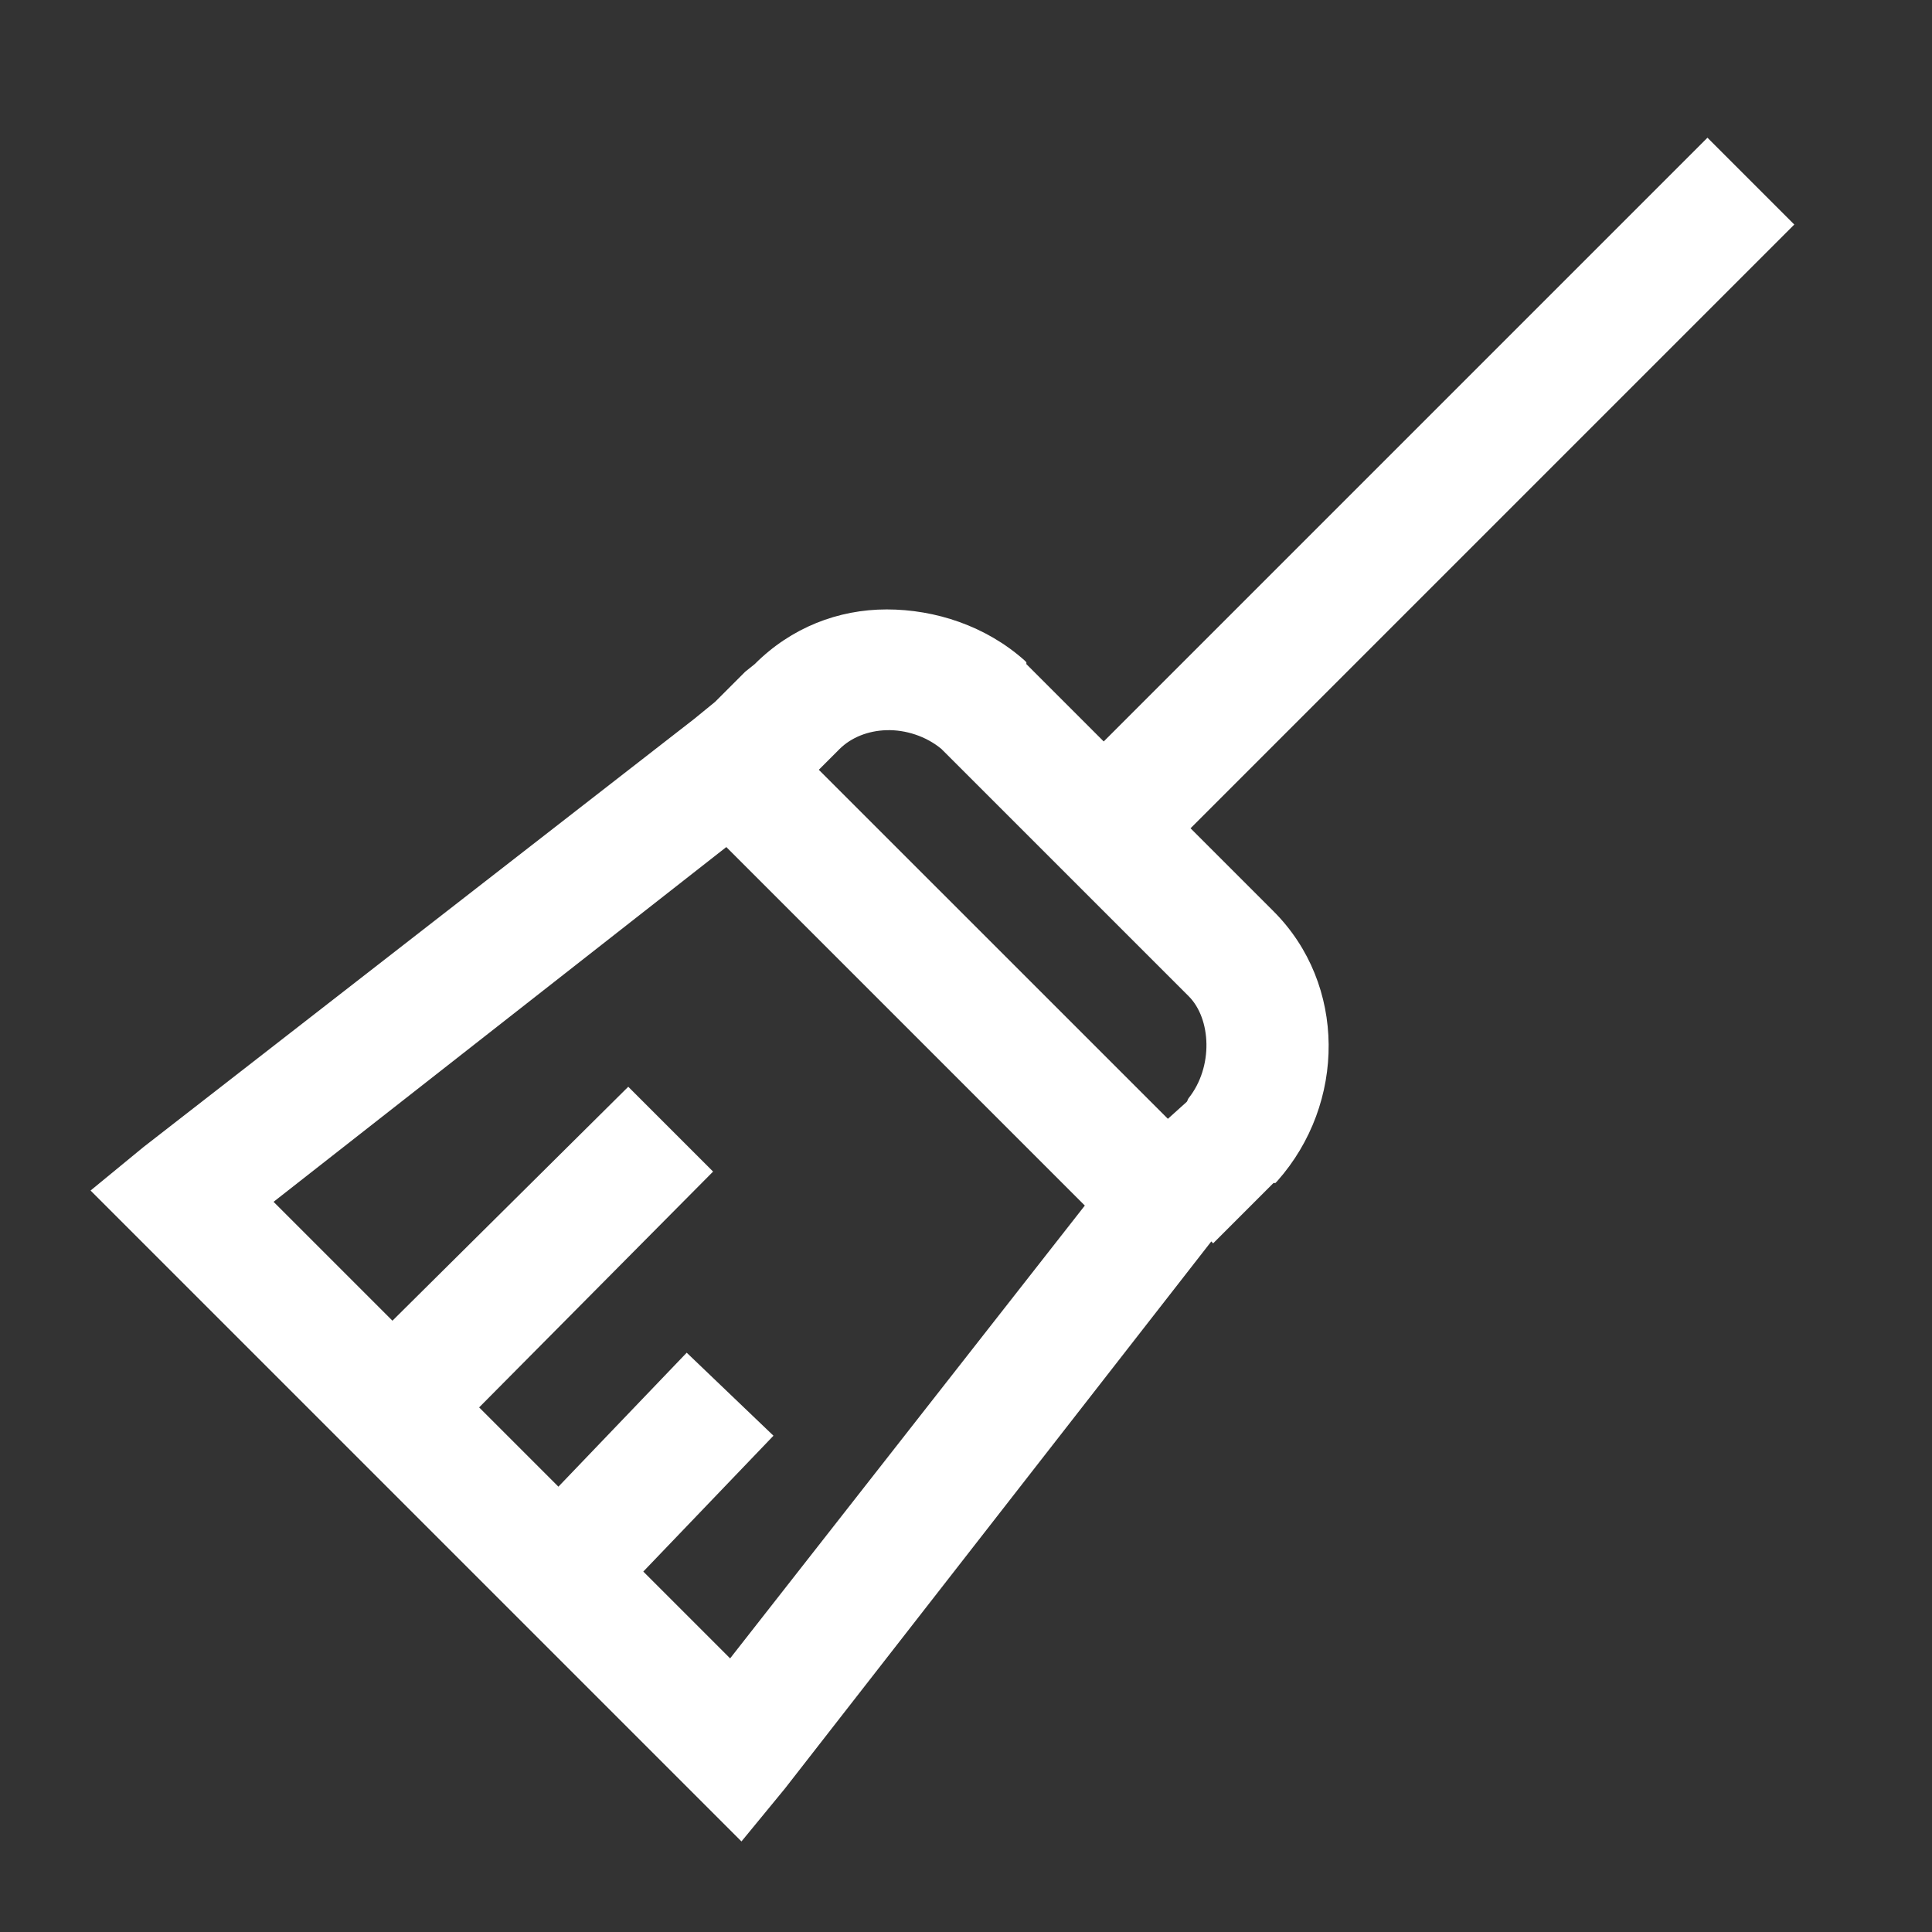 <svg width="64" height="64" viewBox="0 0 64 64" fill="none" xmlns="http://www.w3.org/2000/svg">
<rect x="0" y="0" width="64" height="64" fill="#333333" stroke="none"/>
<path d="M56.562 4.562L36.562 24.562L34 22V21.938L33.938 21.876C32.658 20.736 30.984 20.188 29.374 20.188C27.766 20.188 26.21 20.788 25 22L24.688 22.25L23.688 23.25L23 23.812L4.75 38L3 39.438L24.562 61L26 59.25L40.126 41.124L40.186 41.188L42.186 39.188H42.25L42.312 39.124C44.592 36.554 44.61 32.61 42.188 30.188L39.438 27.438L59.438 7.438L56.562 4.562ZM29.376 24.188C29.992 24.172 30.672 24.382 31.188 24.812C31.21 24.828 31.228 24.86 31.25 24.874L39.376 33C40.126 33.75 40.196 35.344 39.376 36.376C39.344 36.414 39.344 36.46 39.312 36.5L38.688 37.062L27.124 25.5L27.812 24.812C28.196 24.43 28.758 24.204 29.374 24.188H29.376ZM24.06 28.06L35.936 39.936L24.186 54.936L21.31 52.06L25.622 47.56L22.748 44.81L18.498 49.248L15.872 46.622L23.622 38.81L20.812 36L13 43.75L9.062 39.812L24.06 28.06Z" fill="white"/>
</svg>

